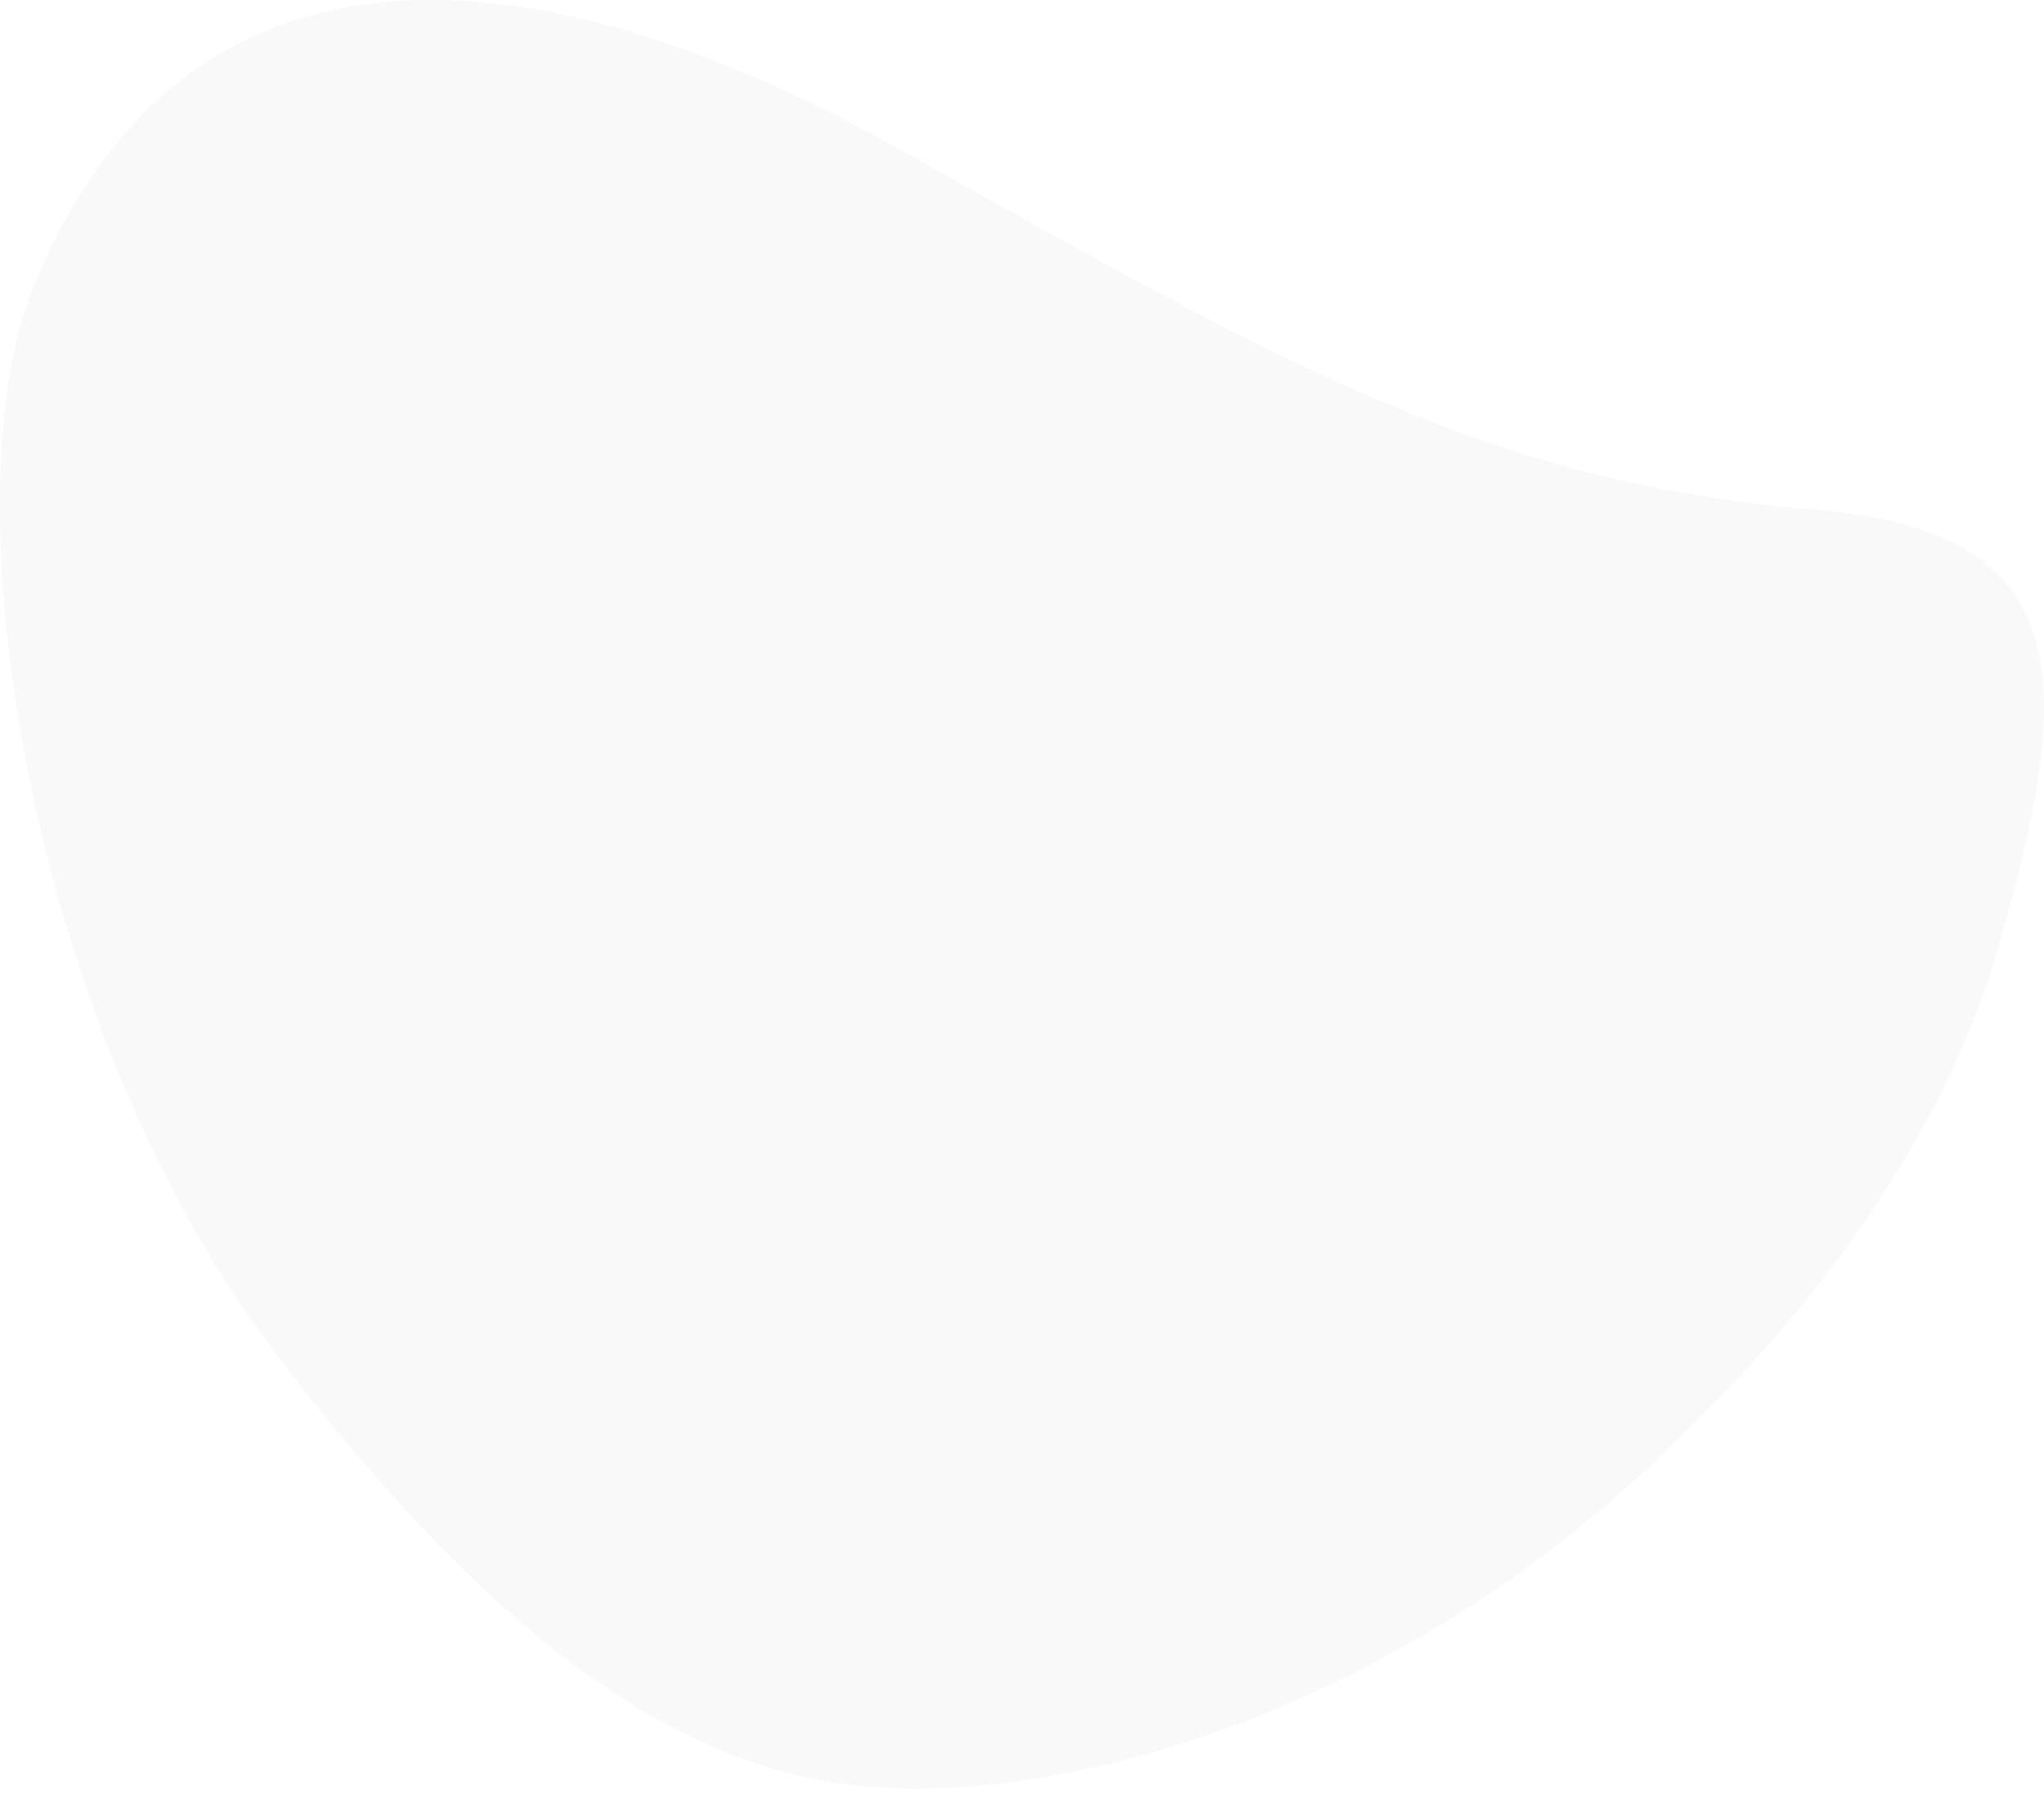 <svg width="110" height="97" fill="none" xmlns="http://www.w3.org/2000/svg"><path d="M97.805 27.441c-17.643-1.472-28.288-7.559-49.29-19.348C27.513-3.697 9.593-3.709 1.798 15.439c-4.586 11.265-.425 39.438 12.777 57.028C30.096 93.148 41.069 96.248 49.269 96.25c10.632.002 25.923-4.934 38.93-16.815 15.908-14.53 18.79-26.406 19.916-30.525 3.527-12.9 3.142-20.347-10.31-21.469z" fill="#E5E5E5" opacity=".2"/></svg>